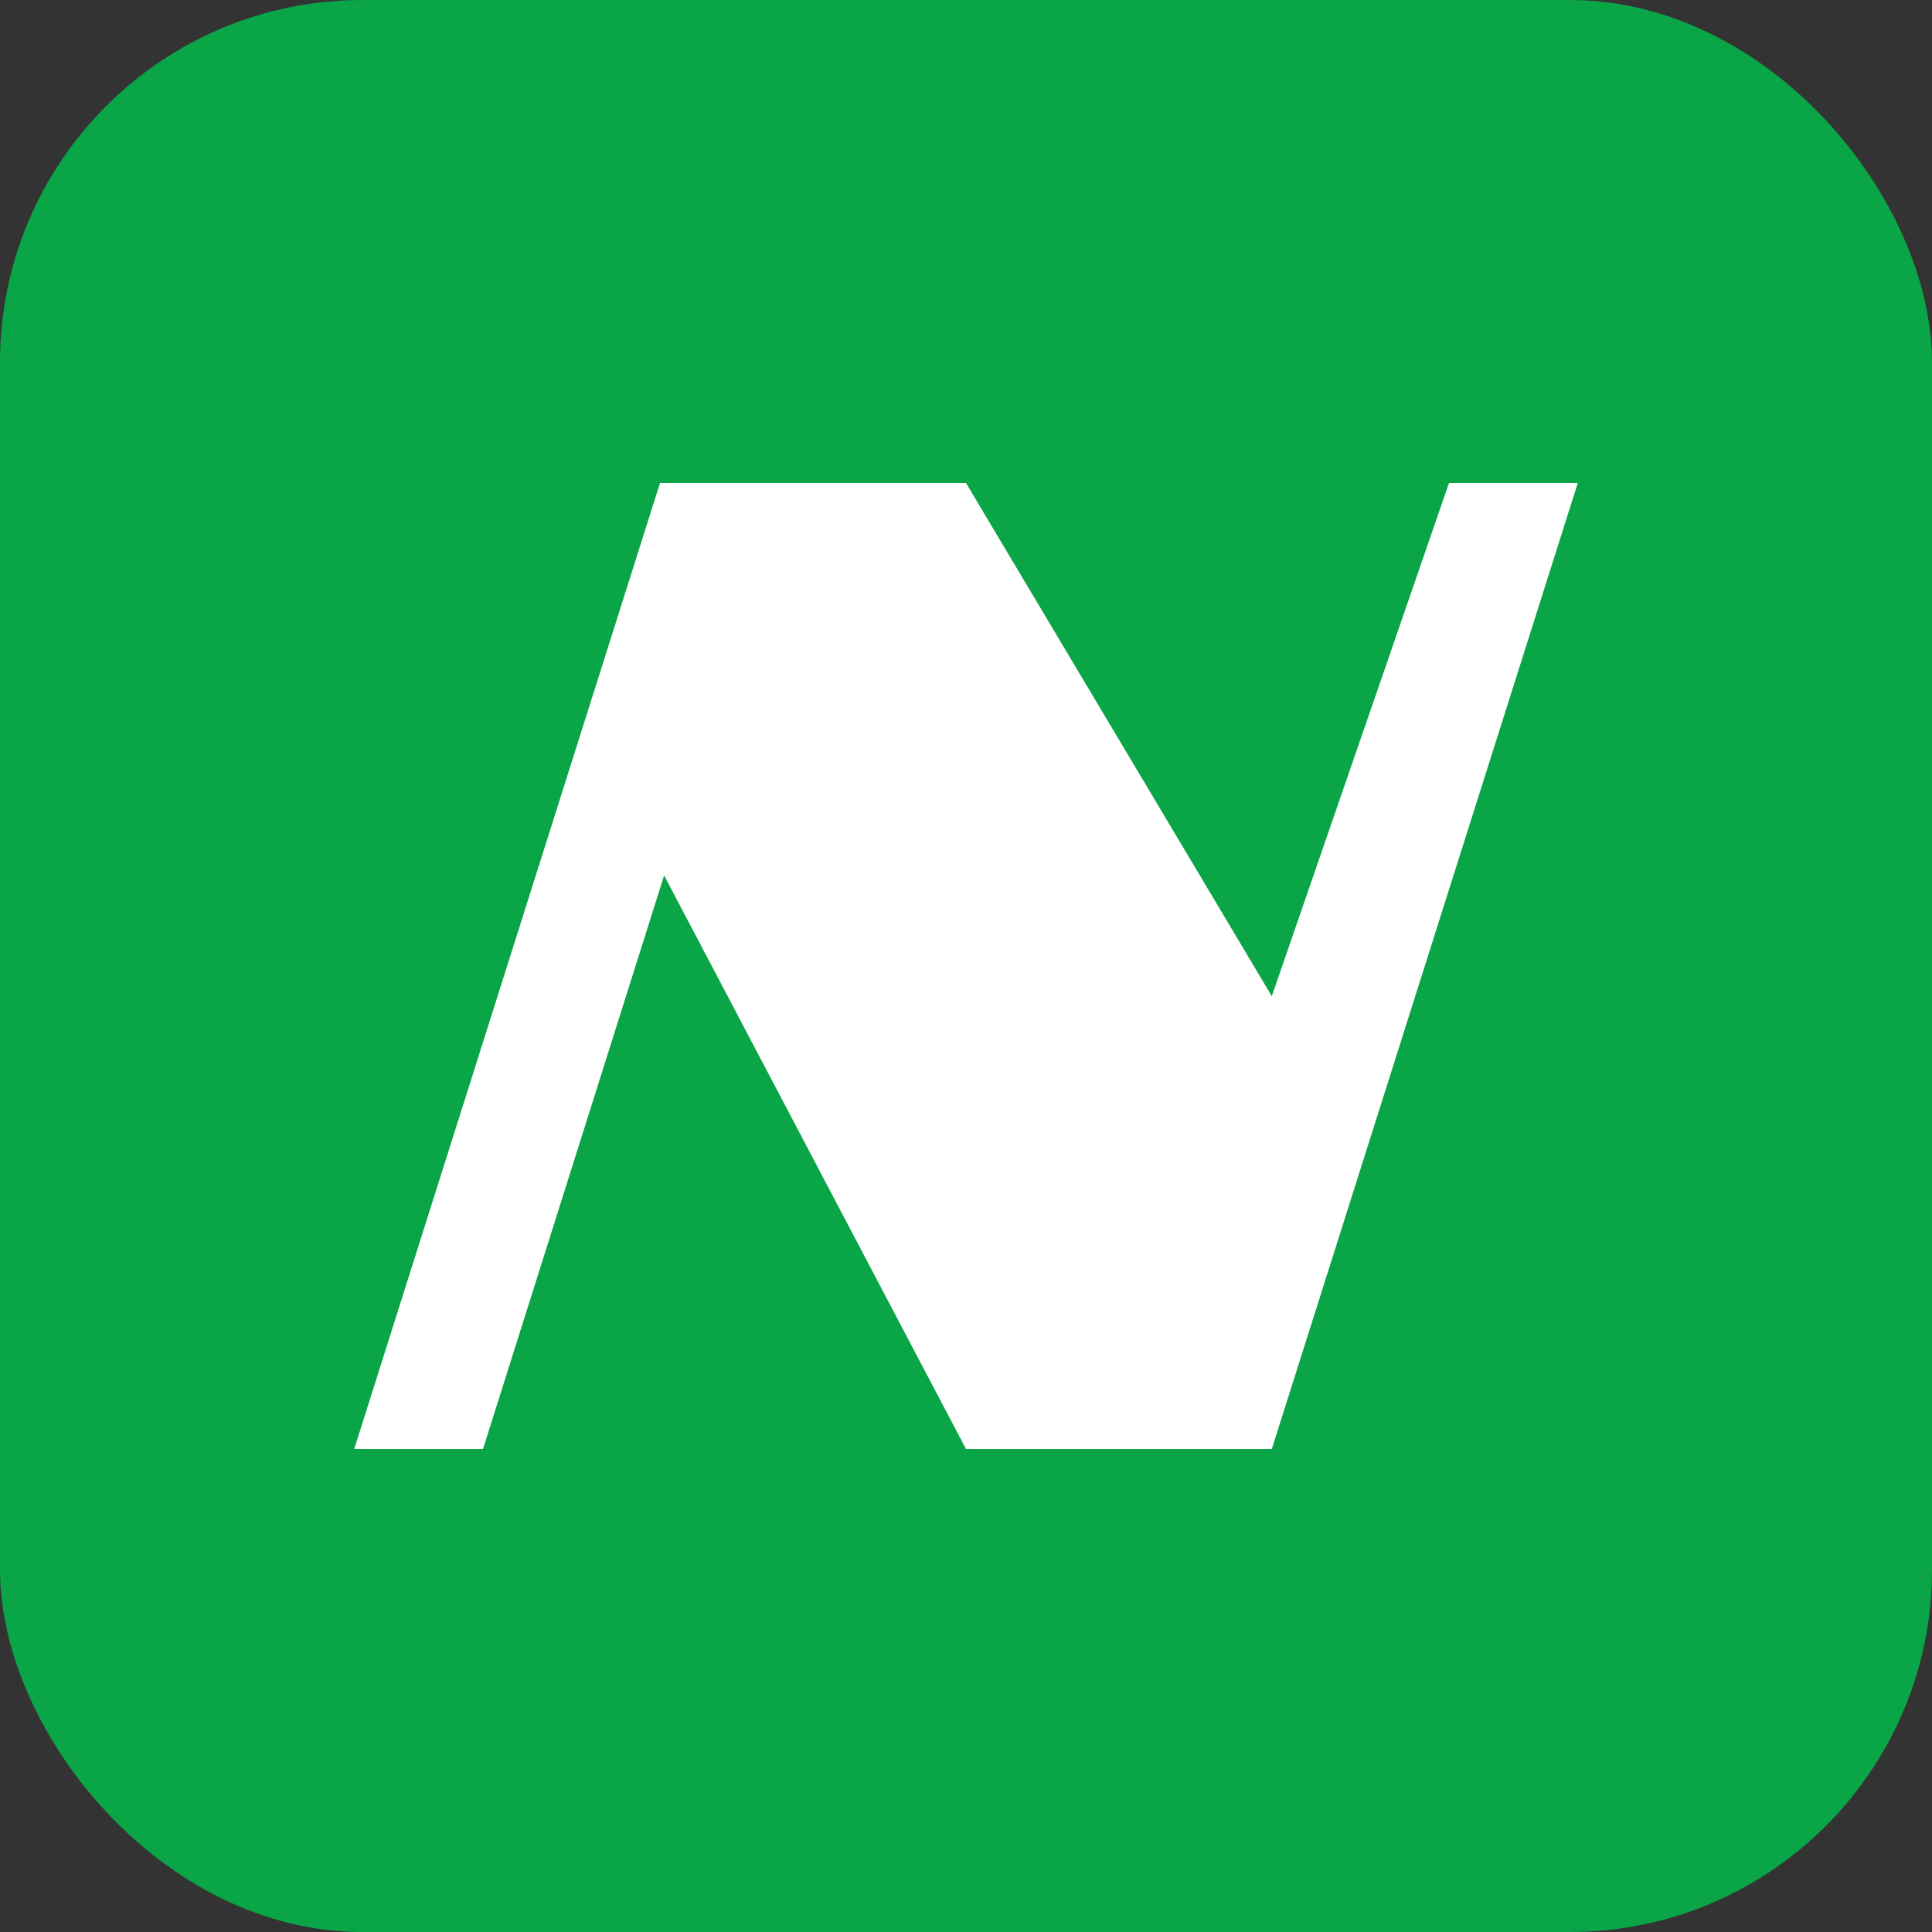 <svg width="32" height="32" viewBox="0 0 32 32" fill="none" xmlns="http://www.w3.org/2000/svg">
<rect x="0" y="0" width="32" height="32" fill="#333333" stroke="none"/>
<rect width="32" height="32" rx="6" fill="#0AA547"/>
<path d="M24 8L21.065 16.5L16 8H10.932L5.867 24H8L11 14.5L16 24H21.065L26.133 8H24Z" fill="white"/>
</svg>
